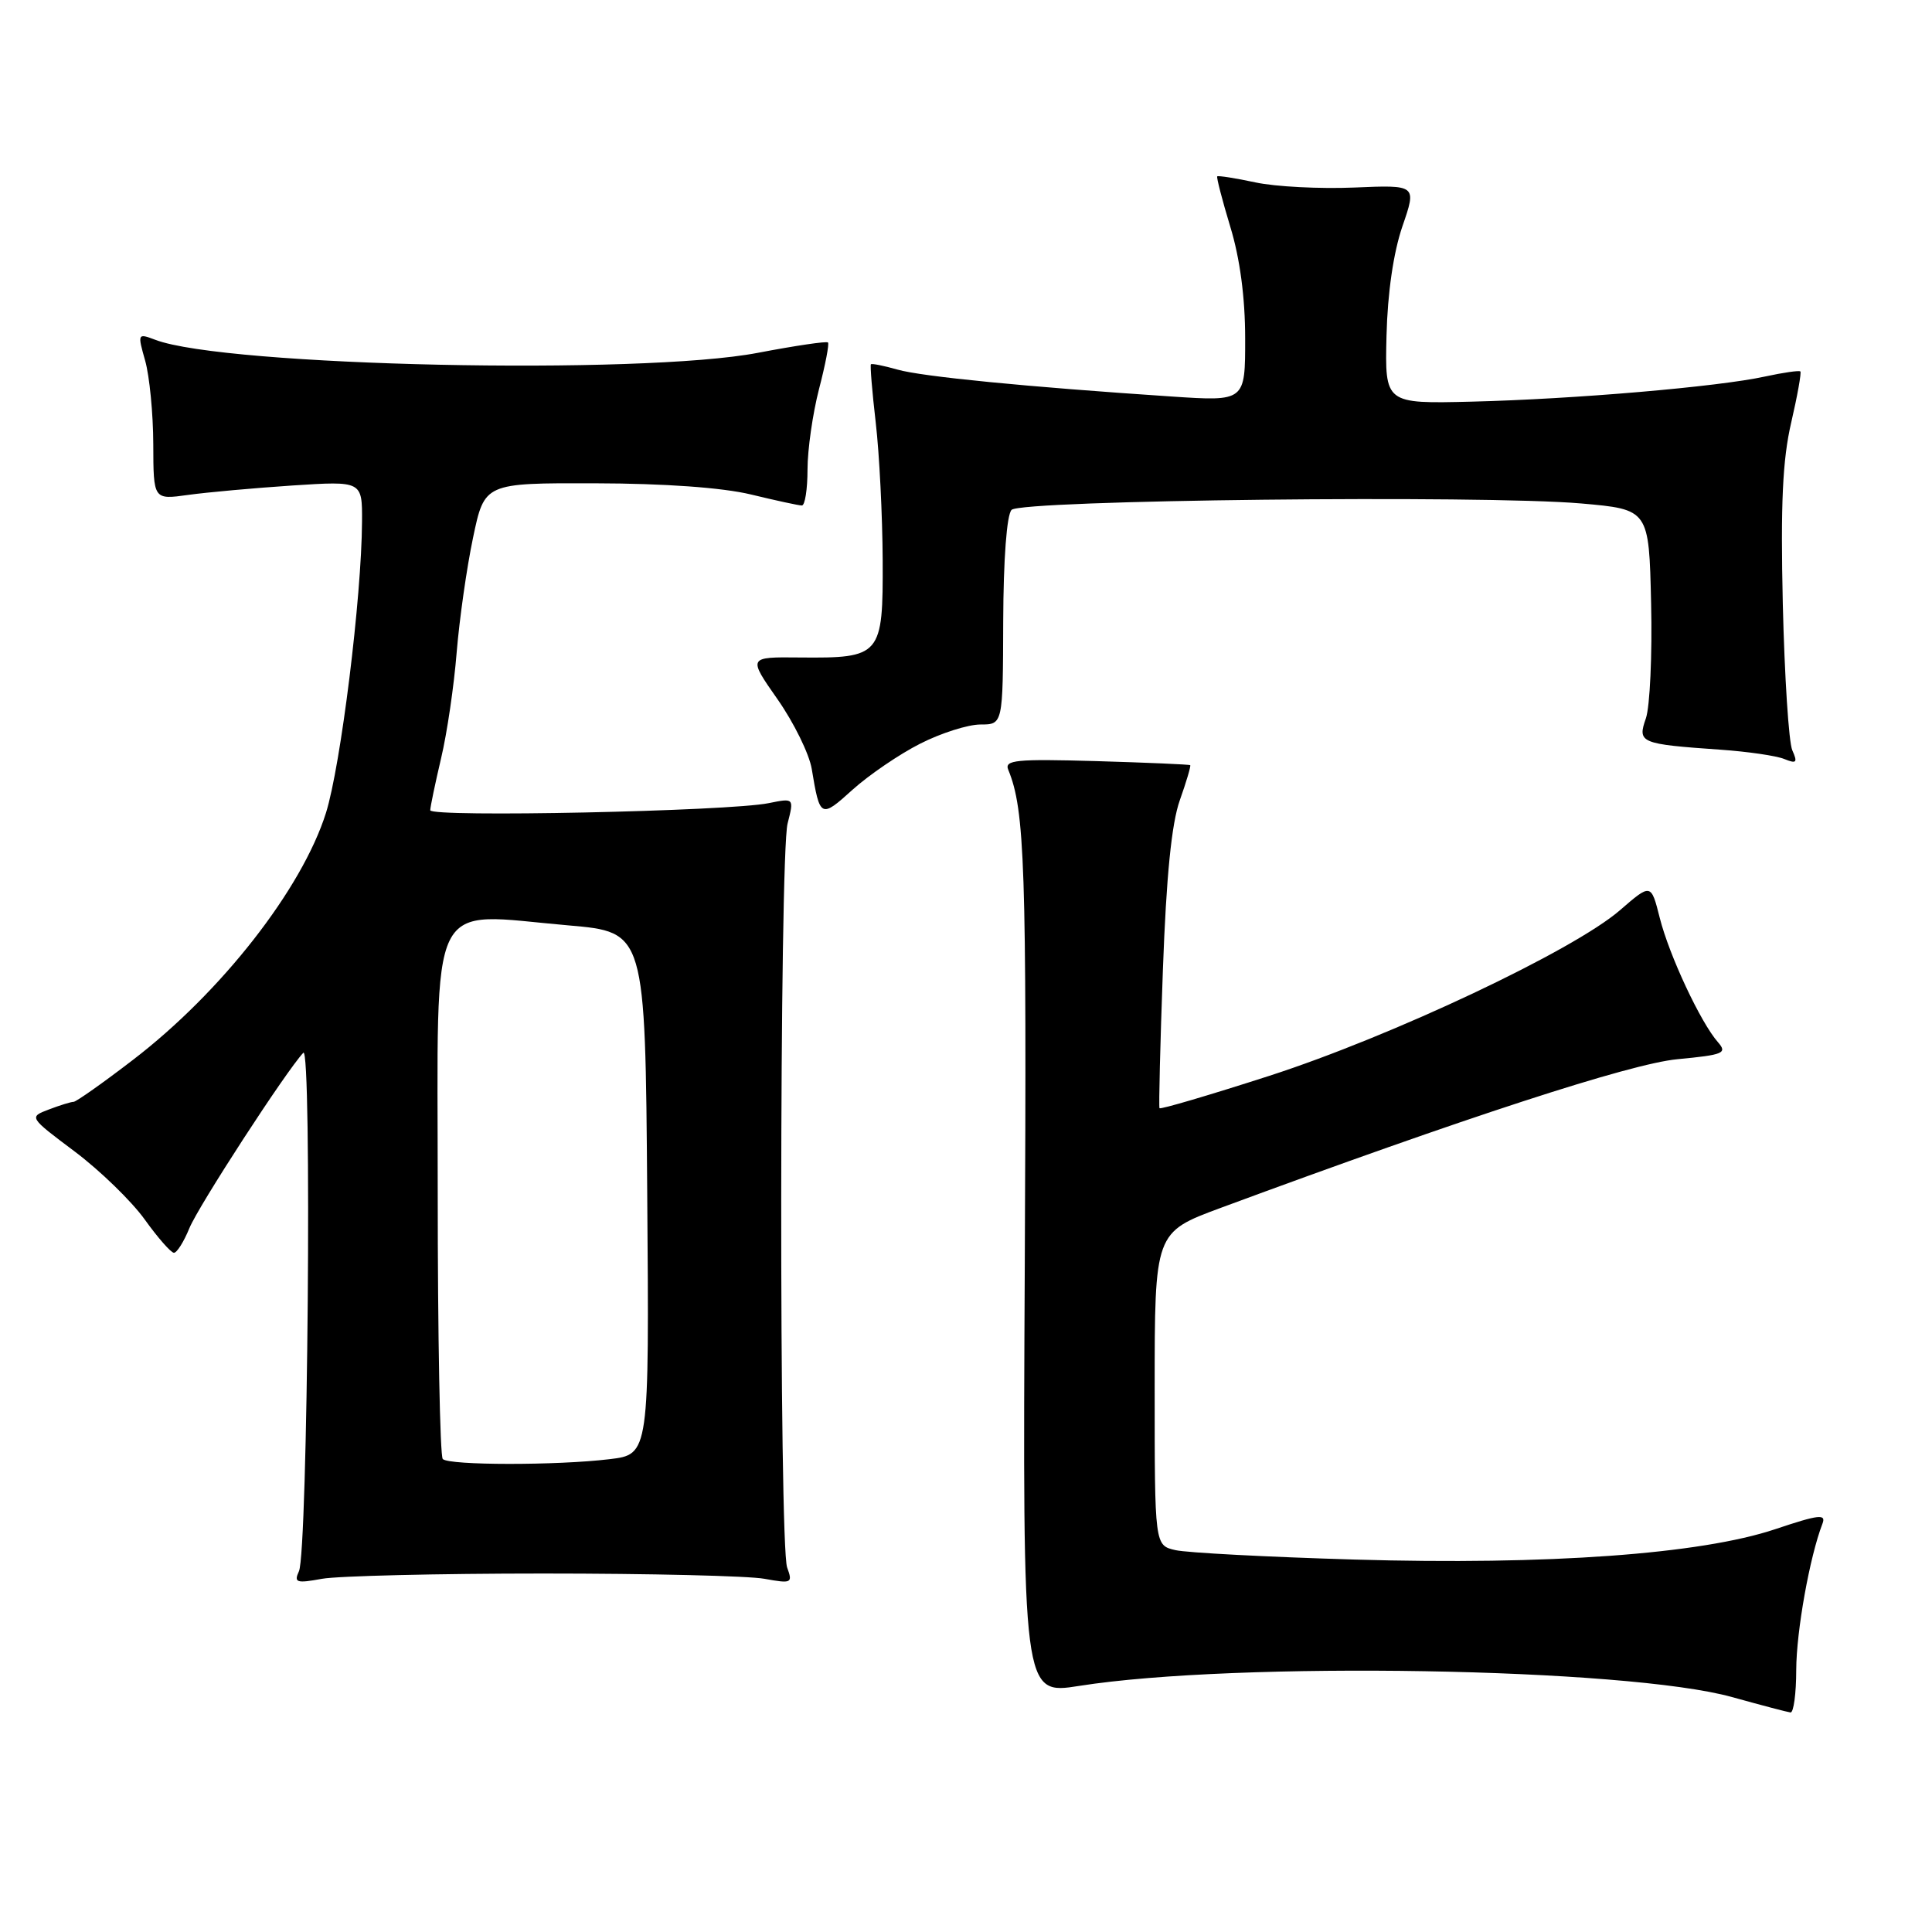 <?xml version="1.0" encoding="UTF-8" standalone="no"?>
<!DOCTYPE svg PUBLIC "-//W3C//DTD SVG 1.1//EN" "http://www.w3.org/Graphics/SVG/1.1/DTD/svg11.dtd" >
<svg xmlns="http://www.w3.org/2000/svg" xmlns:xlink="http://www.w3.org/1999/xlink" version="1.1" viewBox="0 0 256 256">
 <g >
 <path fill="currentColor"
d=" M 238.01 221.25 C 238.03 216.13 239.79 206.29 241.48 201.91 C 242.00 200.57 241.03 200.68 235.24 202.62 C 225.36 205.93 205.14 207.40 179.50 206.65 C 167.95 206.31 157.26 205.75 155.75 205.40 C 153.00 204.77 153.00 204.77 153.00 184.03 C 153.00 163.29 153.00 163.29 161.75 160.05 C 194.05 148.10 216.03 140.94 222.27 140.35 C 228.38 139.77 228.91 139.55 227.64 138.10 C 225.34 135.49 221.18 126.59 219.93 121.64 C 218.77 117.04 218.77 117.04 214.64 120.62 C 208.47 125.96 184.43 137.31 168.17 142.56 C 160.29 145.10 153.75 147.03 153.64 146.84 C 153.53 146.65 153.73 138.40 154.09 128.50 C 154.54 116.09 155.24 109.12 156.33 106.04 C 157.20 103.59 157.82 101.49 157.71 101.39 C 157.59 101.29 151.98 101.05 145.24 100.85 C 134.64 100.55 133.06 100.70 133.60 102.00 C 135.80 107.34 136.05 114.81 135.79 167.26 C 135.50 224.58 135.50 224.58 143.00 223.39 C 163.78 220.11 215.53 220.99 229.50 224.87 C 233.35 225.94 236.84 226.86 237.25 226.91 C 237.66 226.96 238.01 224.41 238.01 221.25 Z  M 72.00 208.50 C 86.03 208.50 99.21 208.81 101.30 209.20 C 104.90 209.85 105.06 209.78 104.30 207.70 C 103.22 204.73 103.27 113.39 104.36 109.12 C 105.22 105.74 105.22 105.74 101.86 106.42 C 96.58 107.50 57.00 108.33 57.01 107.36 C 57.02 106.89 57.67 103.78 58.45 100.46 C 59.24 97.14 60.16 90.84 60.51 86.46 C 60.87 82.08 61.84 75.24 62.68 71.25 C 64.20 64.00 64.20 64.00 78.85 64.04 C 88.09 64.06 95.71 64.61 99.50 65.52 C 102.80 66.32 105.84 66.98 106.25 66.98 C 106.66 66.99 107.00 64.84 107.00 62.21 C 107.00 59.58 107.69 54.79 108.52 51.57 C 109.36 48.35 109.90 45.56 109.71 45.38 C 109.52 45.19 105.35 45.81 100.43 46.75 C 84.91 49.73 29.84 48.55 20.59 45.03 C 18.23 44.14 18.21 44.18 19.24 47.81 C 19.81 49.84 20.30 54.81 20.31 58.86 C 20.33 66.22 20.33 66.22 24.92 65.58 C 27.44 65.23 33.66 64.67 38.75 64.33 C 48.00 63.73 48.00 63.73 47.97 69.11 C 47.92 79.18 45.15 101.48 43.19 107.72 C 40.01 117.80 29.32 131.48 17.59 140.46 C 13.62 143.51 10.08 146.00 9.75 146.00 C 9.41 146.00 7.94 146.45 6.48 147.01 C 3.82 148.02 3.82 148.02 9.91 152.59 C 13.26 155.11 17.42 159.15 19.17 161.58 C 20.91 164.01 22.66 166.00 23.05 166.00 C 23.44 166.00 24.36 164.54 25.09 162.75 C 26.30 159.79 37.94 141.88 40.19 139.50 C 41.35 138.28 40.79 205.69 39.61 208.20 C 38.92 209.70 39.28 209.82 42.66 209.20 C 44.77 208.82 57.98 208.50 72.00 208.50 Z  M 121.93 98.54 C 124.68 97.14 128.27 96.00 129.91 96.00 C 132.89 96.00 132.89 96.00 132.93 82.31 C 132.96 74.06 133.40 68.20 134.04 67.56 C 135.35 66.25 196.34 65.57 209.50 66.71 C 218.50 67.50 218.50 67.50 218.78 79.94 C 218.94 86.78 218.62 93.64 218.09 95.18 C 216.95 98.44 217.30 98.59 228.00 99.34 C 231.57 99.59 235.37 100.14 236.42 100.57 C 238.05 101.23 238.22 101.05 237.49 99.42 C 237.02 98.37 236.46 89.62 236.23 80.00 C 235.93 66.76 236.20 60.92 237.34 56.01 C 238.17 52.43 238.71 49.38 238.56 49.22 C 238.40 49.06 236.29 49.37 233.88 49.89 C 227.70 51.25 208.57 52.89 195.00 53.22 C 183.50 53.50 183.50 53.50 183.72 44.48 C 183.86 38.79 184.64 33.45 185.83 29.98 C 187.72 24.50 187.72 24.50 179.45 24.85 C 174.89 25.04 169.00 24.74 166.35 24.17 C 163.70 23.60 161.42 23.25 161.29 23.37 C 161.17 23.50 161.95 26.51 163.02 30.05 C 164.30 34.23 164.99 39.43 164.99 44.84 C 165.00 53.19 165.00 53.19 155.25 52.54 C 136.05 51.26 122.13 49.90 118.91 48.97 C 117.11 48.46 115.53 48.14 115.40 48.27 C 115.28 48.40 115.56 51.88 116.04 56.00 C 116.52 60.12 116.93 68.32 116.96 74.21 C 117.01 86.92 116.76 87.22 105.95 87.12 C 99.10 87.05 99.10 87.05 103.03 92.66 C 105.19 95.75 107.23 99.90 107.56 101.89 C 108.64 108.40 108.75 108.46 112.97 104.64 C 115.15 102.68 119.18 99.93 121.93 98.54 Z  M 58.67 193.33 C 58.30 192.97 58.00 177.01 58.00 157.88 C 58.00 117.82 56.44 120.99 75.34 122.62 C 85.50 123.50 85.50 123.50 85.76 158.11 C 86.03 192.72 86.03 192.72 80.76 193.35 C 73.80 194.19 59.51 194.18 58.67 193.33 Z "/>
</g>
</svg>